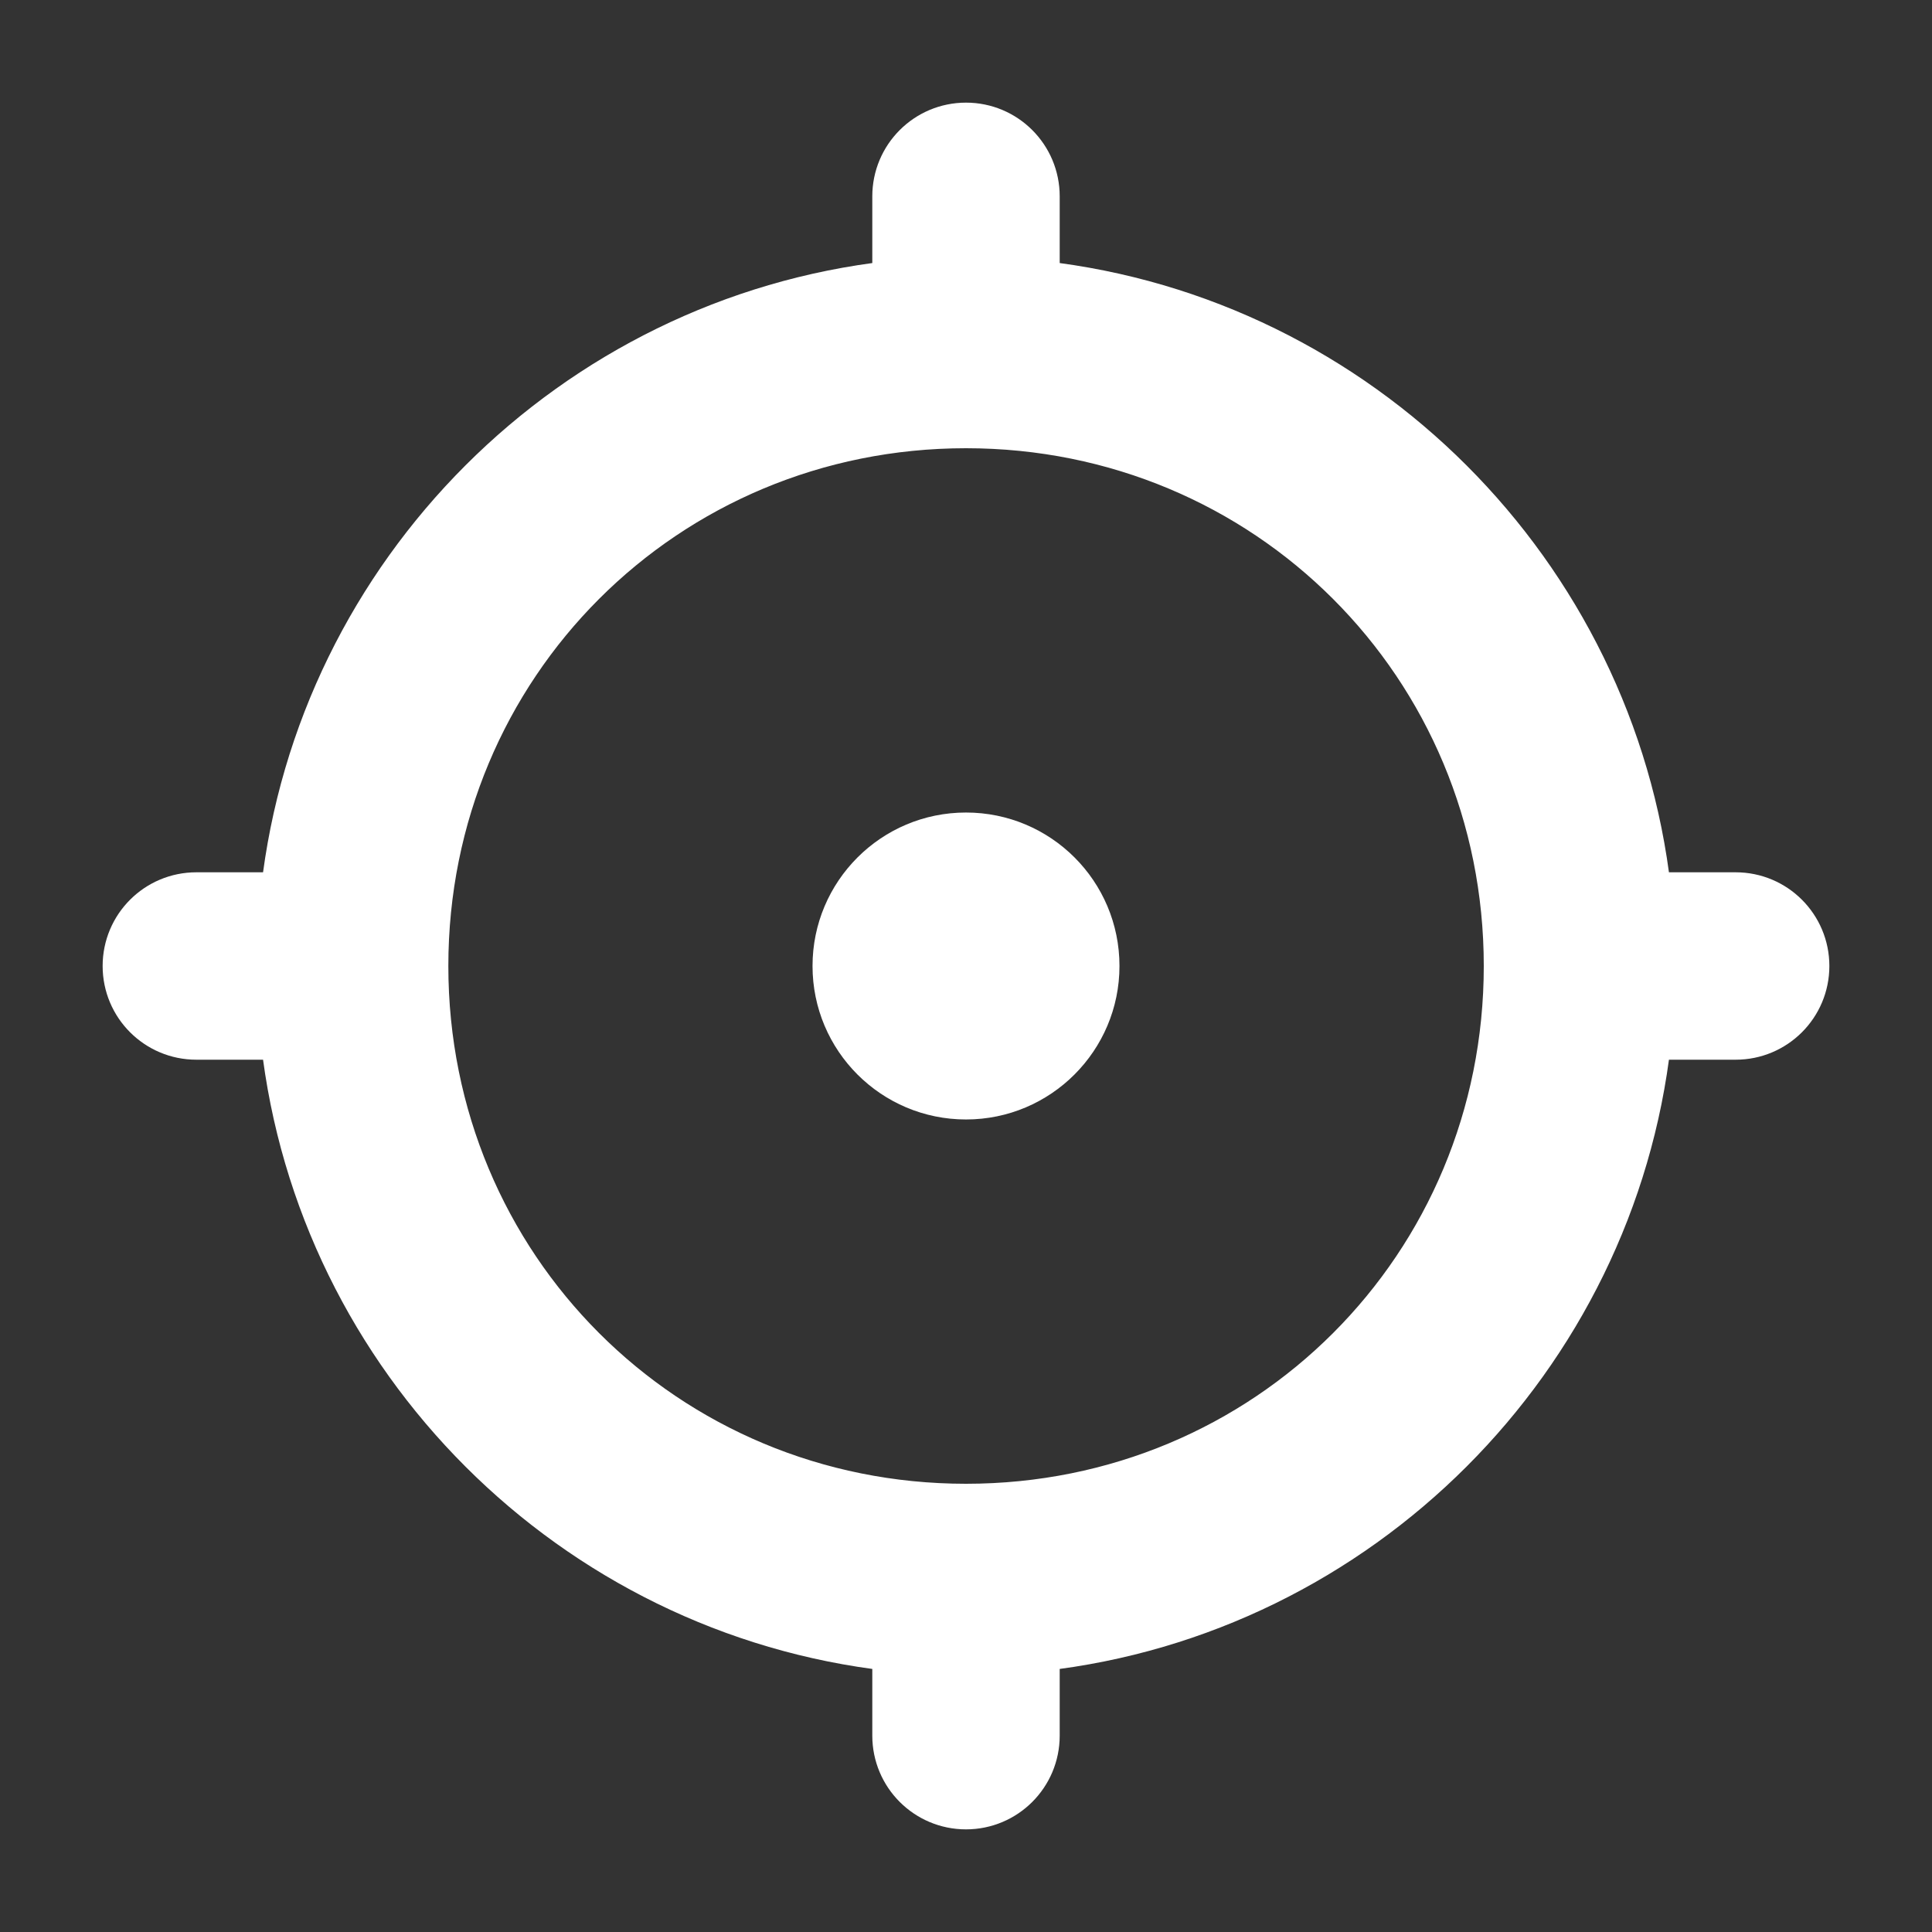 <?xml version="1.0" encoding="UTF-8"?>
<svg width="16px" height="16px" viewBox="0 0 16 16" version="1.1" xmlns="http://www.w3.org/2000/svg" xmlns:xlink="http://www.w3.org/1999/xlink">
    <rect x="0" y="0" width="16" height="16" fill="#333333" stroke="none"/>
    <!-- Generator: Sketch 54.1 (76490) - https://sketchapp.com -->
    <title>icon/location/default</title>
    <desc>Created with Sketch.</desc>
    <g id="UI-KIT" stroke="none" stroke-width="1" fill="none" fill-rule="evenodd">
        <g transform="translate(-637, -2838)" fill="#FFFFFF" id="icon/location/default">
            <g transform="translate(638, 2839)">
                <g id="iconlocationdefault">
                    <path d="M7,11.438 C9.473,11.438 11.438,9.471 11.438,7 C11.438,4.529 9.472,2.562 7,2.562 C4.529,2.562 2.563,4.529 2.563,7 C2.563,9.471 4.529,11.438 7,11.438 Z M12.689,6.374 L13.374,6.374 C13.72,6.374 14,6.654 14,7 L14,7 C14,7.346 13.72,7.626 13.374,7.626 L12.689,7.626 C12.391,10.276 10.276,12.391 7.626,12.689 L7.626,13.374 C7.626,13.72 7.346,14 7,14 L7,14 C6.654,14 6.374,13.72 6.374,13.374 L6.374,12.689 C3.724,12.391 1.609,10.276 1.311,7.626 L0.626,7.626 C0.28,7.626 0,7.346 0,7 L0,7 C0,6.654 0.28,6.374 0.626,6.374 L1.311,6.374 C1.609,3.724 3.724,1.609 6.374,1.311 L6.374,0.626 C6.374,0.28 6.654,0 7,0 L7,0 C7.346,0 7.626,0.28 7.626,0.626 L7.626,1.311 C10.276,1.609 12.391,3.724 12.689,6.374 Z" id="Shape" stroke="#FFFFFF" stroke-width="0.3" fill-rule="nonzero"></path>
                    <path d="M8.271,7 C8.271,7.701 7.702,8.271 7,8.271 C6.298,8.271 5.729,7.702 5.729,7 C5.729,6.298 6.298,5.729 7,5.729 C7.702,5.729 8.271,6.297 8.271,7 Z" id="Path" fill-rule="nonzero"></path>
                </g>
            </g>
        </g>
    </g>
</svg>